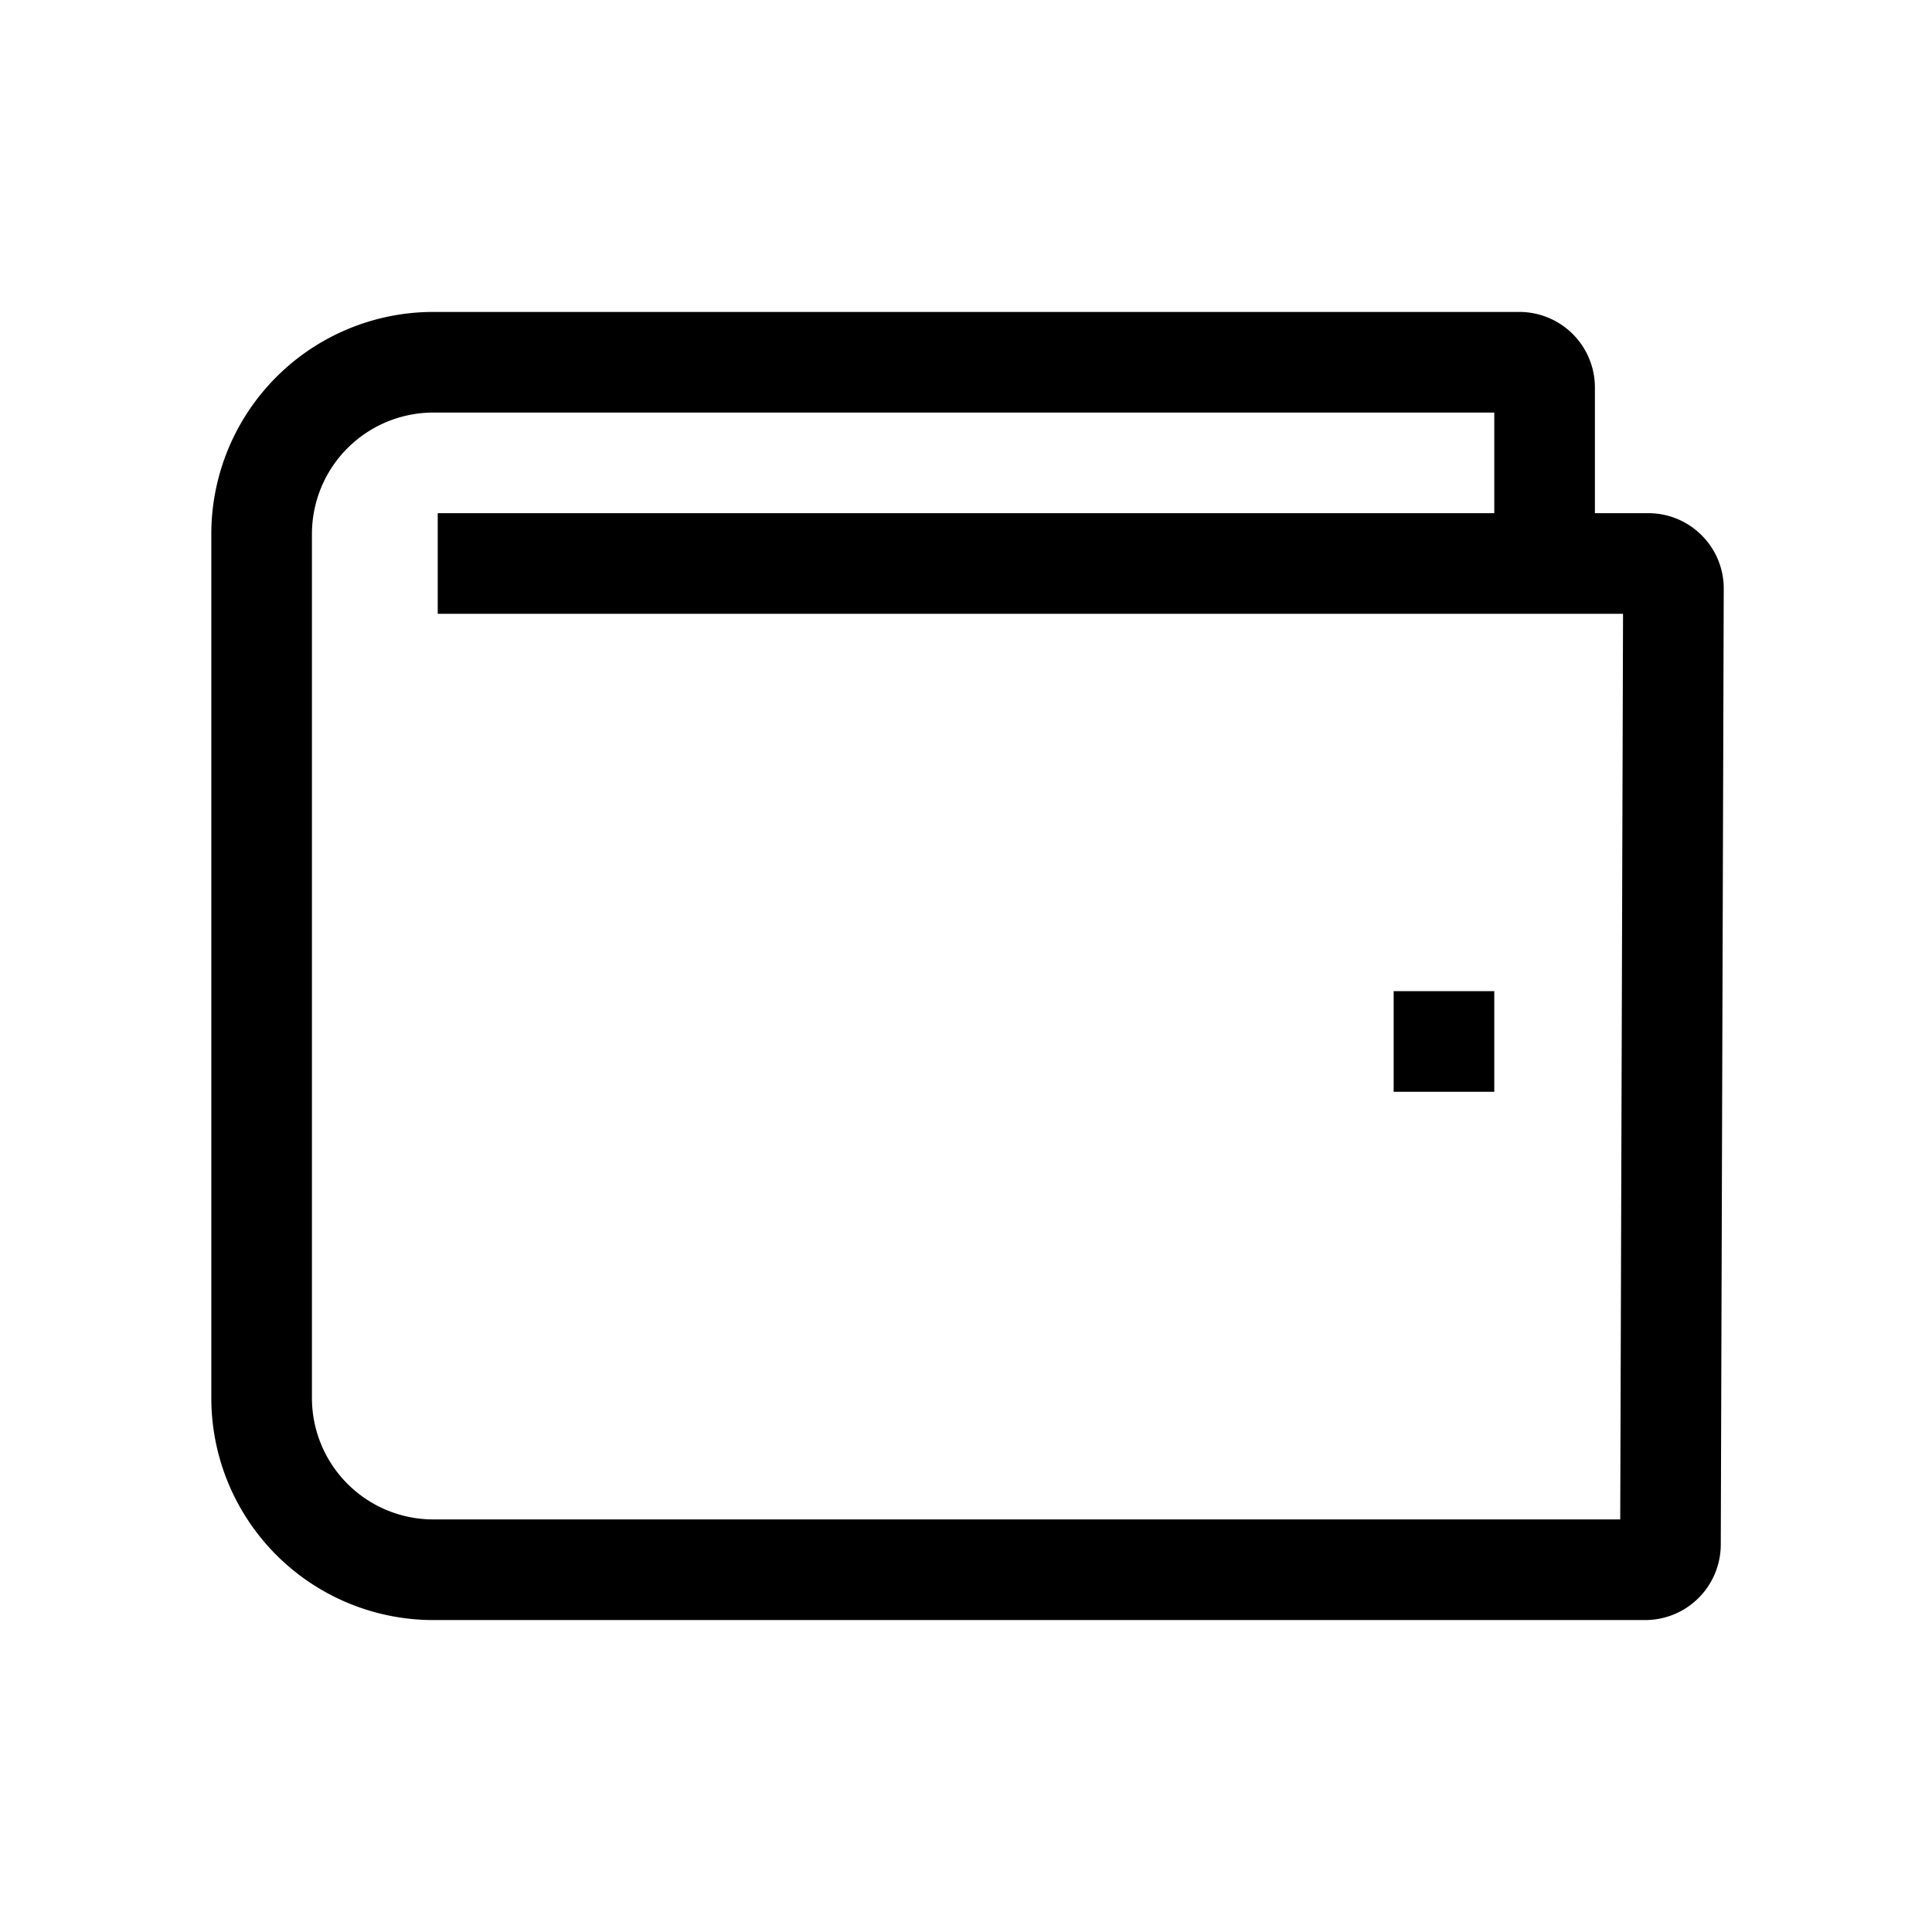 <svg xmlns="http://www.w3.org/2000/svg" width="100%" height="100%" viewBox="-51.2 -51.2 614.4 614.4"><path fill="currentColor" d="M489.972 119.059a23.839 23.839 0 00-17-7.059H456V72a24.027 24.027 0 00-24-24H86.627A70.628 70.628 0 0016 118.627v274.746A70.628 70.628 0 0086.627 464h385.4a24.047 24.047 0 0024-23.923l.944-303.995a23.837 23.837 0 00-6.999-17.023zM464.053 432H86.627A38.627 38.627 0 0148 393.373V118.627A38.627 38.627 0 0186.627 80H424v32H88v32h376.947z" class="ci-primary"/><path fill="currentColor" d="M392 264h32v32h-32z" class="ci-primary"/></svg>